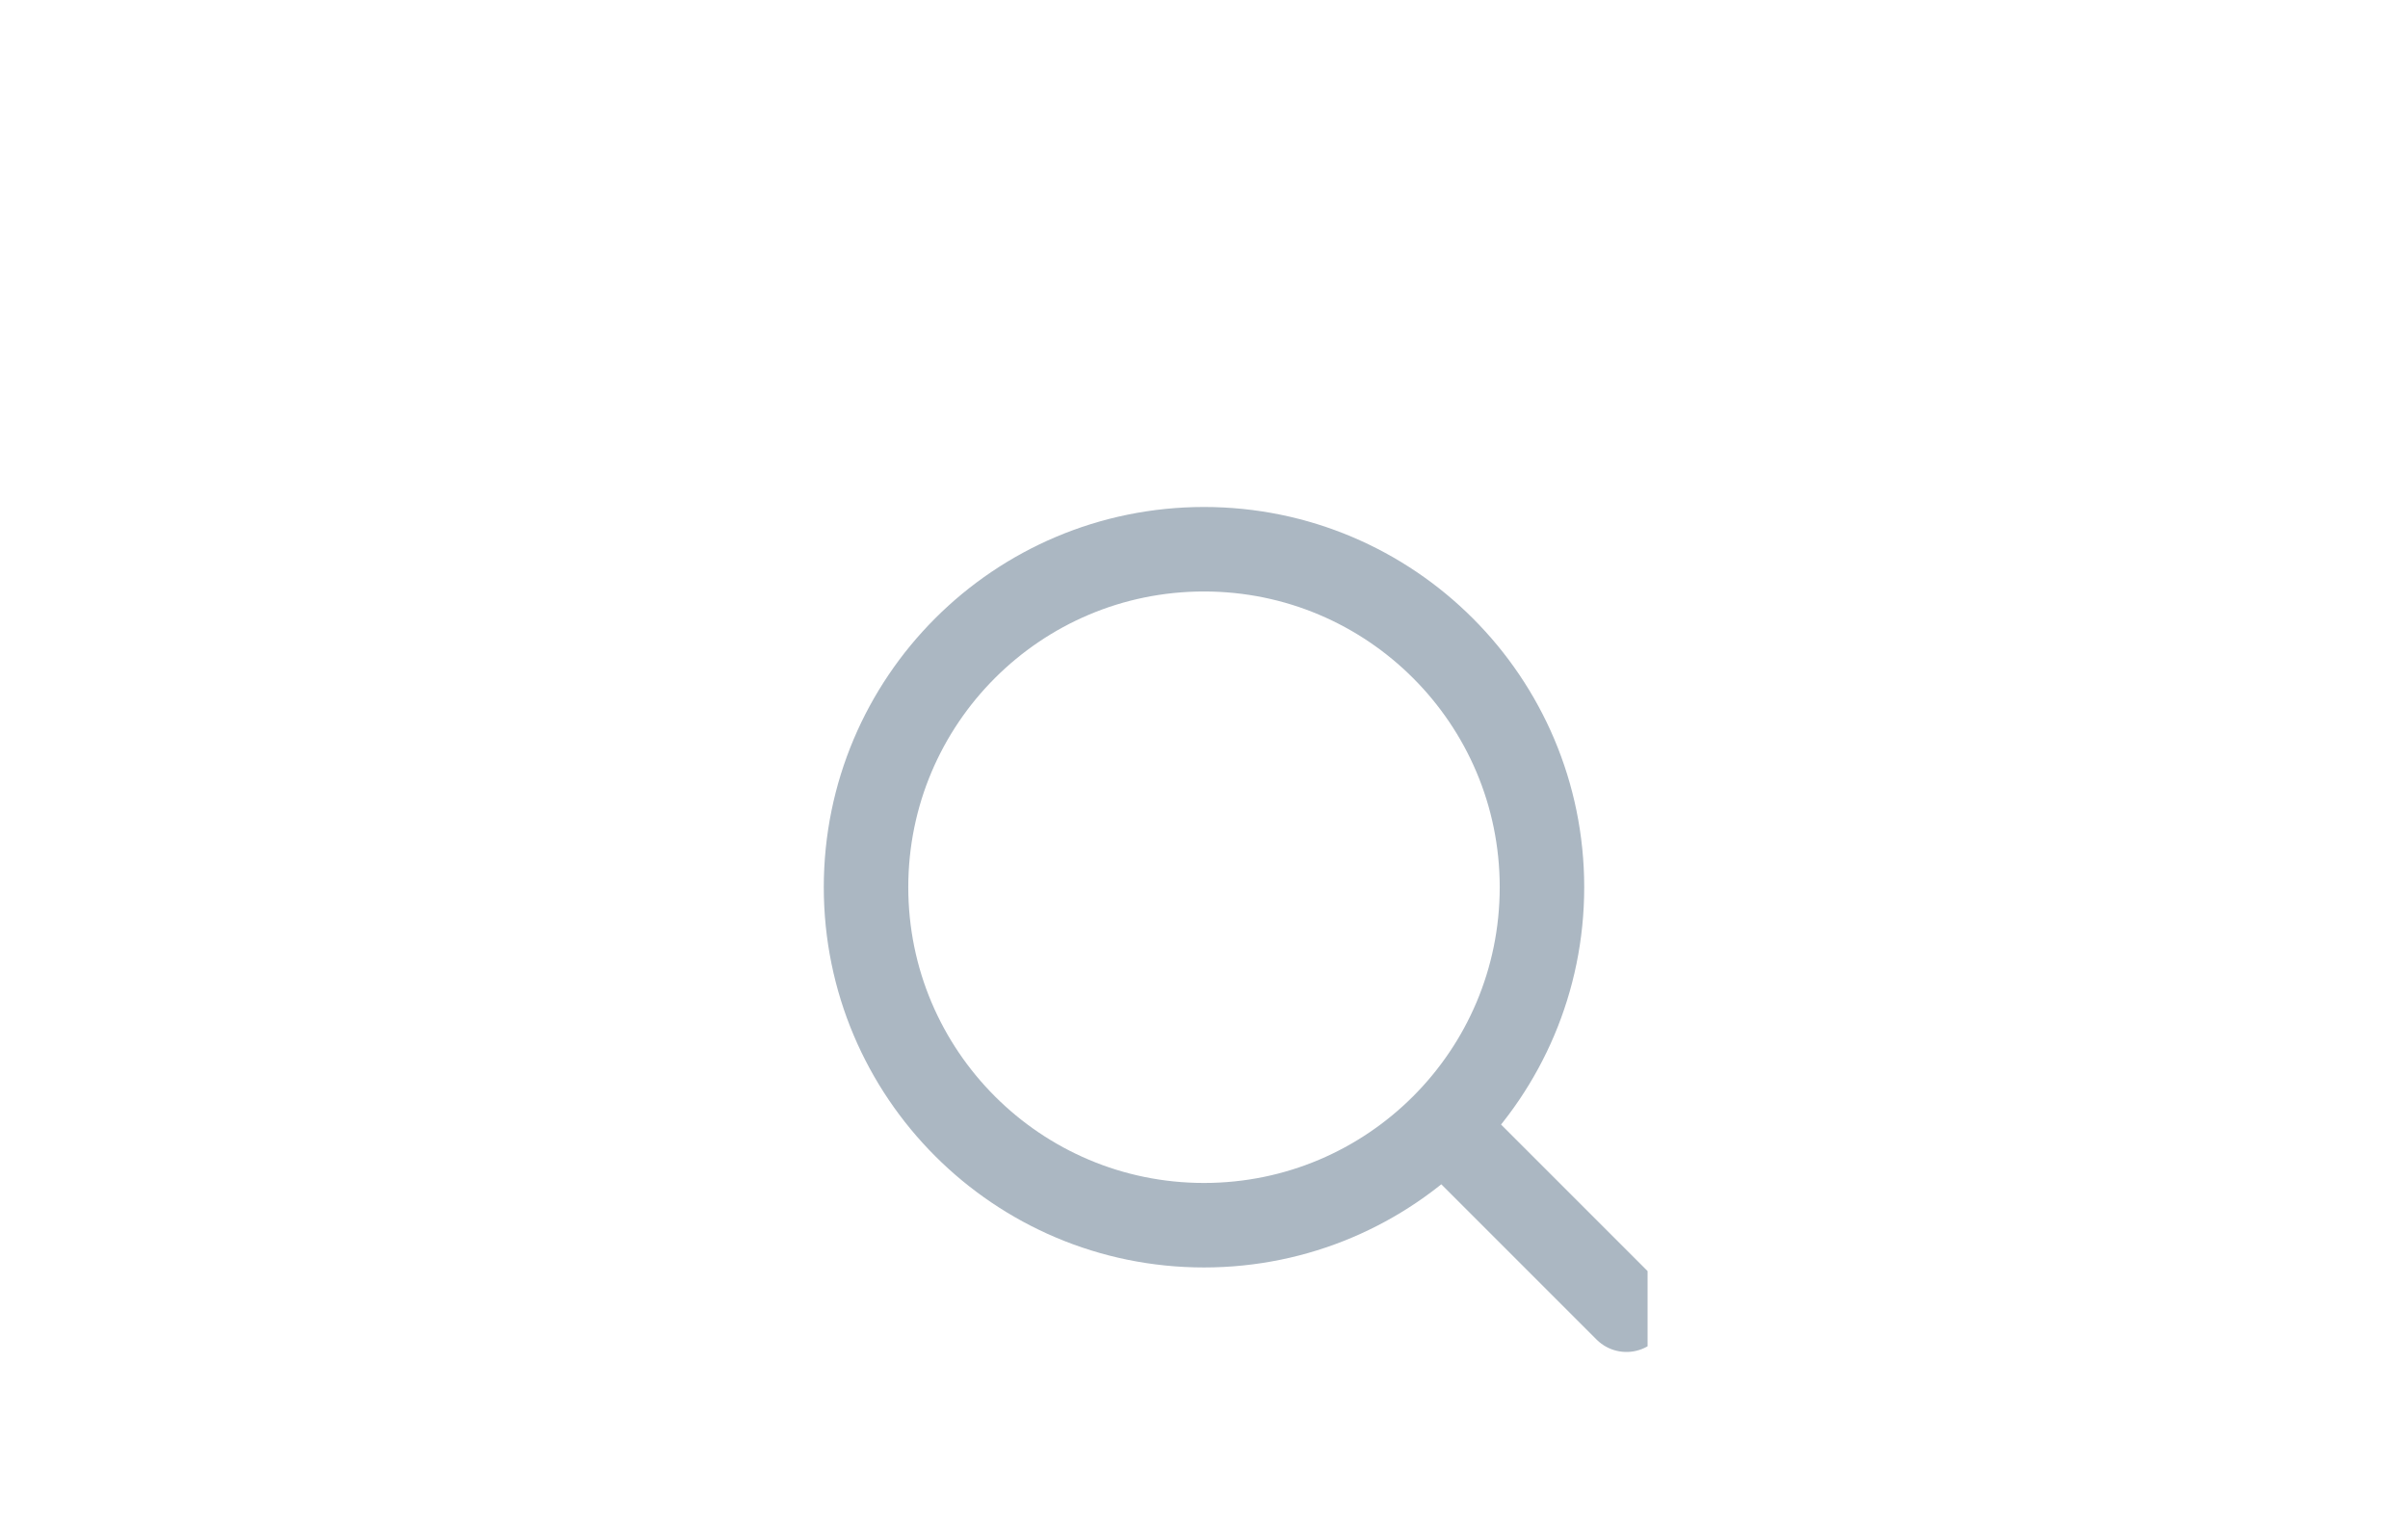 <svg width="57" height="36" viewBox="0 0 57 36" fill="none" xmlns="http://www.w3.org/2000/svg">
    <g clip-path="url(#clip0_290_5104)">
        <g filter="url(#filter0_d_290_5104)">
            <g clip-path="url(#clip1_290_5104)">
                <g clip-path="url(#clip2_290_5104)">
                    <path
                        d="M28.5 25C32.918 25 36.5 21.418 36.5 17C36.5 12.582 32.918 9 28.5 9C24.082 9 20.5 12.582 20.5 17C20.5 21.418 24.082 25 28.5 25Z"
                        stroke="#ABB7C2" stroke-width="2" stroke-linecap="round"
                        stroke-linejoin="round" />
                    <path d="M38.5 27L34.2 22.7" stroke="#ABB7C2" stroke-width="2"
                        stroke-linecap="round" stroke-linejoin="round" />
                </g>
            </g>
        </g>
    </g>
    <defs>
        <filter id="filter0_d_290_5104" x="-8" y="-8" width="73" height="60"
            filterUnits="userSpaceOnUse" color-interpolation-filters="sRGB">
            <feFlood flood-opacity="0" result="BackgroundImageFix" />
            <feColorMatrix in="SourceAlpha" type="matrix"
                values="0 0 0 0 0 0 0 0 0 0 0 0 0 0 0 0 0 0 127 0" result="hardAlpha" />
            <feOffset dy="4" />
            <feGaussianBlur stdDeviation="6" />
            <feComposite in2="hardAlpha" operator="out" />
            <feColorMatrix type="matrix"
                values="0 0 0 0 0.051 0 0 0 0 0.039 0 0 0 0 0.173 0 0 0 0.06 0" />
            <feBlend mode="normal" in2="BackgroundImageFix" result="effect1_dropShadow_290_5104" />
            <feBlend mode="normal" in="SourceGraphic" in2="effect1_dropShadow_290_5104"
                result="shape" />
        </filter>
        <clipPath id="clip0_290_5104">
            <rect width="57" height="36" rx="10" fill="white" />
        </clipPath>
        <clipPath id="clip1_290_5104">
            <rect x="4" width="49" height="36" rx="10" fill="white" />
        </clipPath>
        <clipPath id="clip2_290_5104">
            <rect width="21" height="20" fill="white" transform="translate(18 8)" />
        </clipPath>
    </defs>
</svg>
    